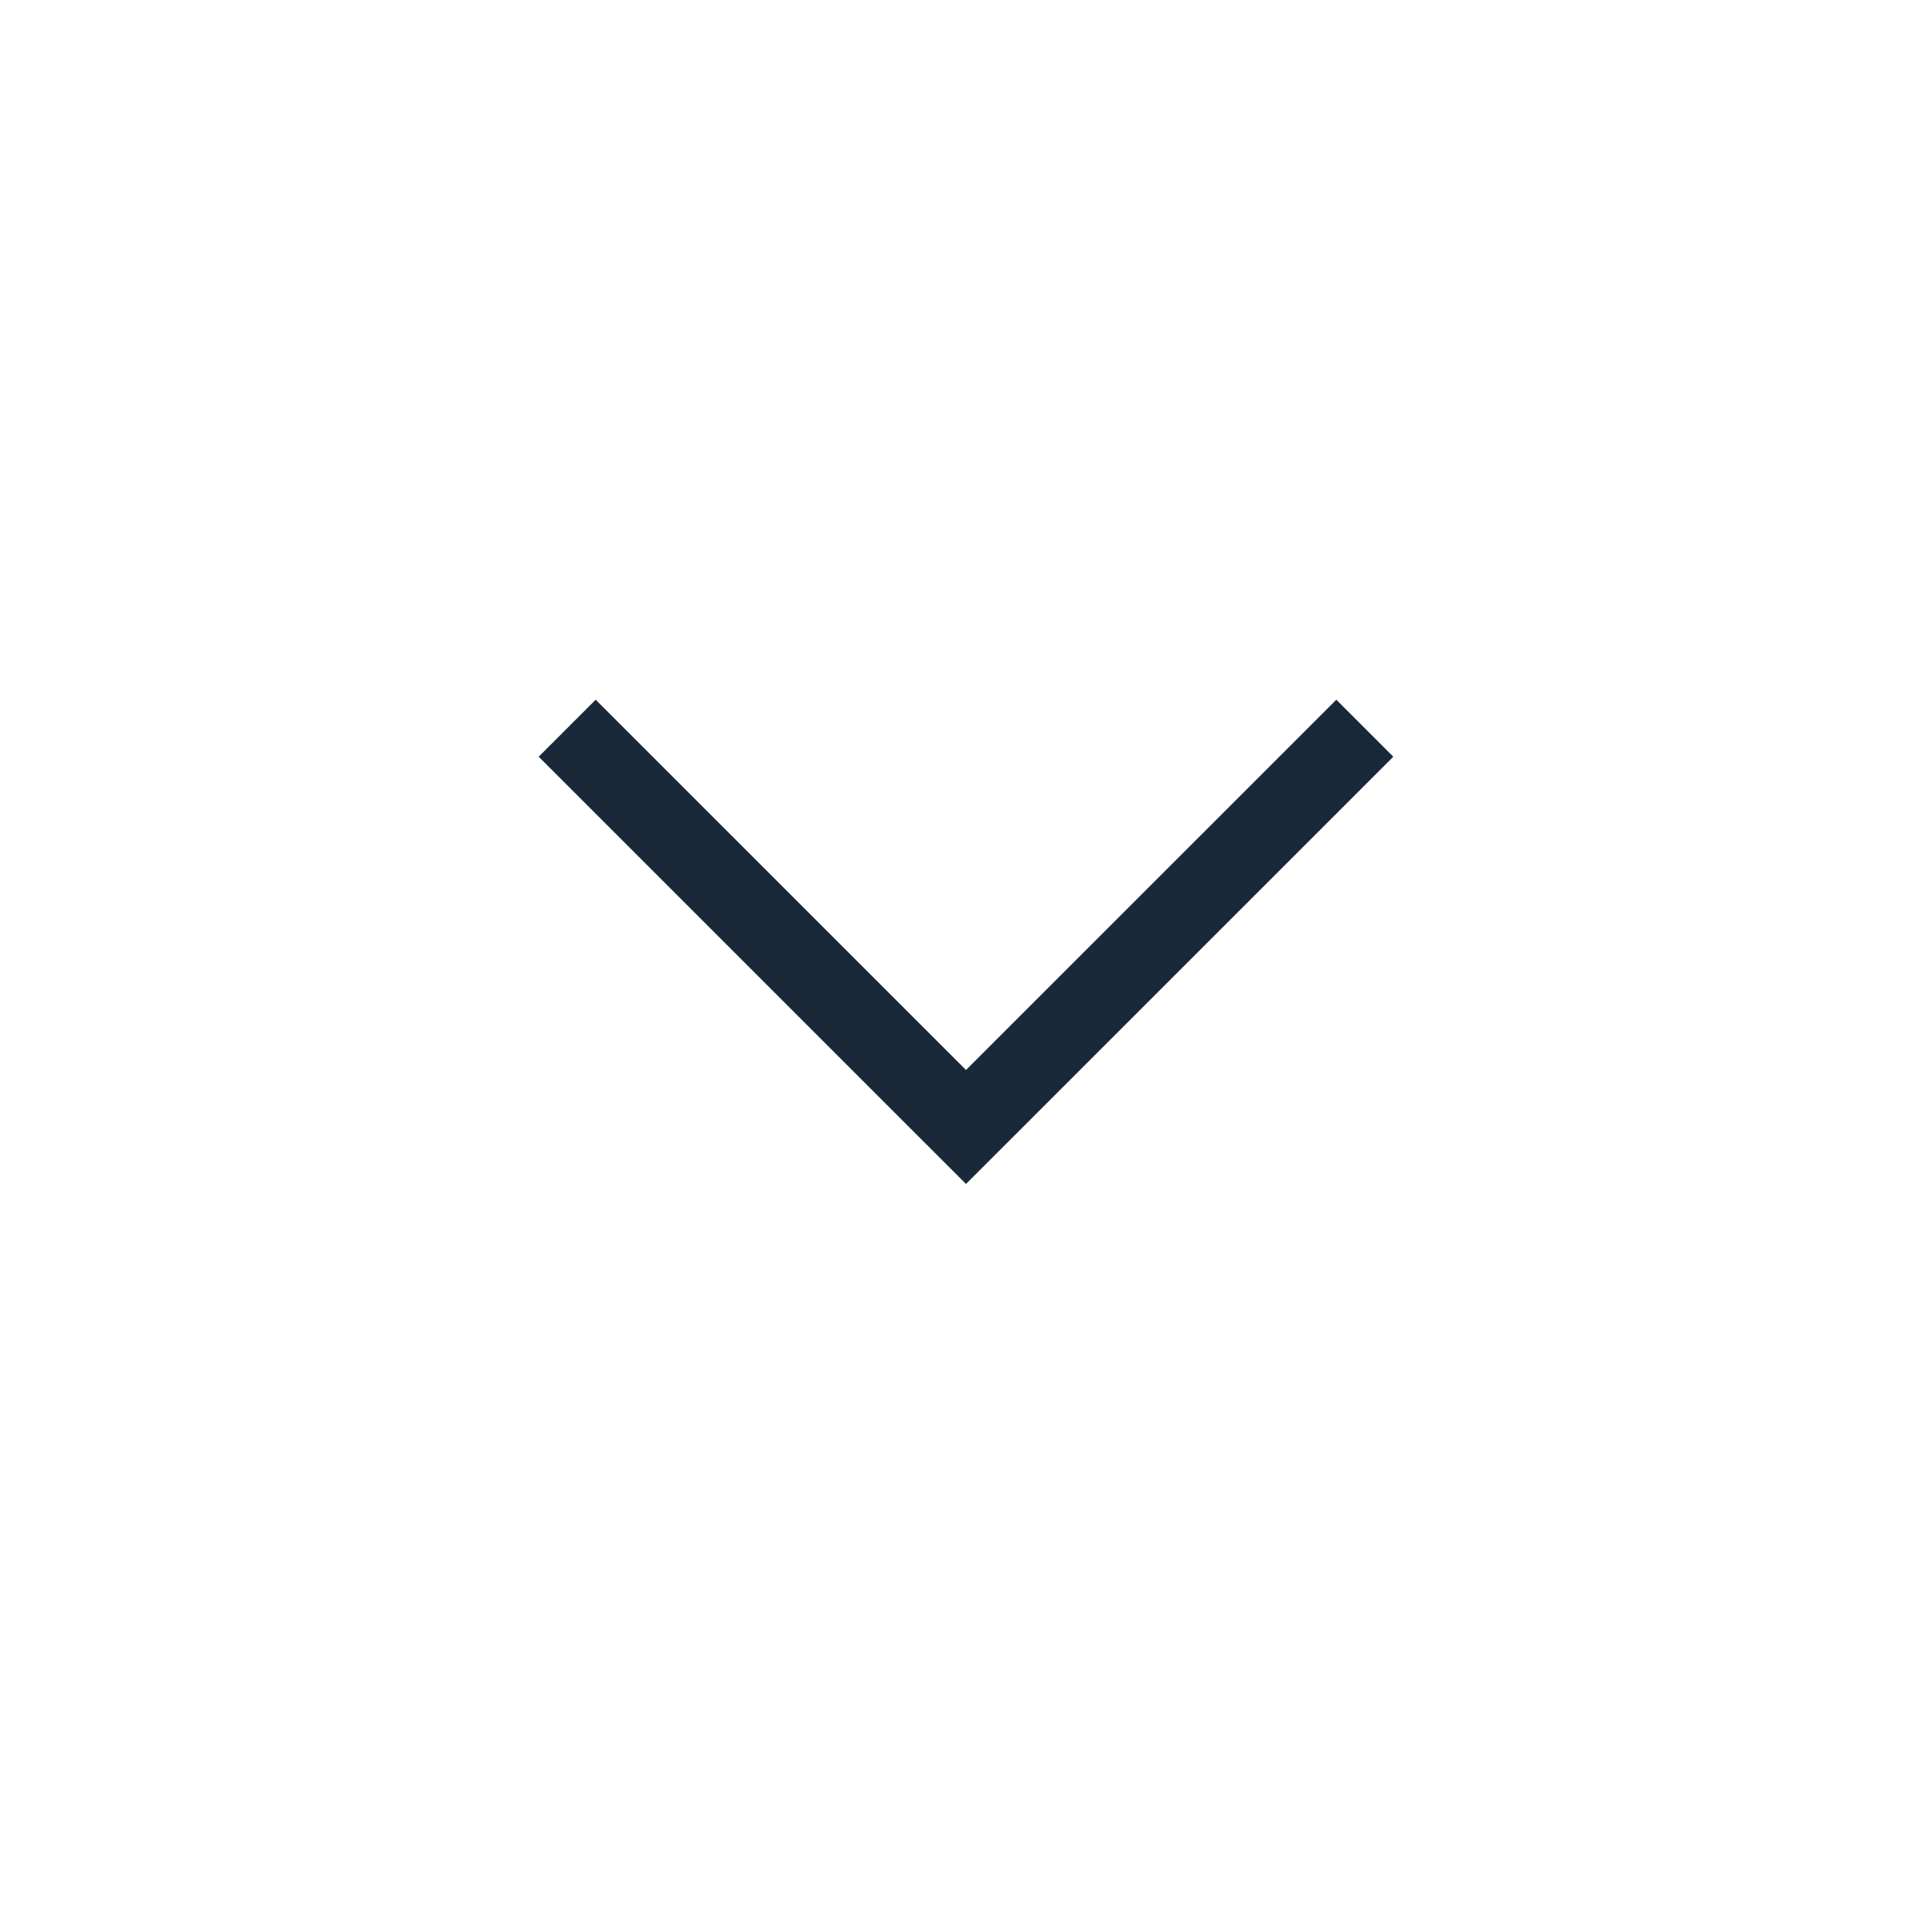 <svg width="40" height="40" viewBox="0 0 40 40" fill="none" xmlns="http://www.w3.org/2000/svg">
<g clip-path="url(#clip0_15080_228)">
<path d="M20 24.513L11.153 15.667L12.333 14.487L20 22.153L27.667 14.487L28.847 15.667L20 24.513Z" fill="#192939"/>
</g>
<defs>
<clipPath id="clip0_15080_228">
<rect width="40" height="40" fill="white"/>
</clipPath>
</defs>
</svg>
